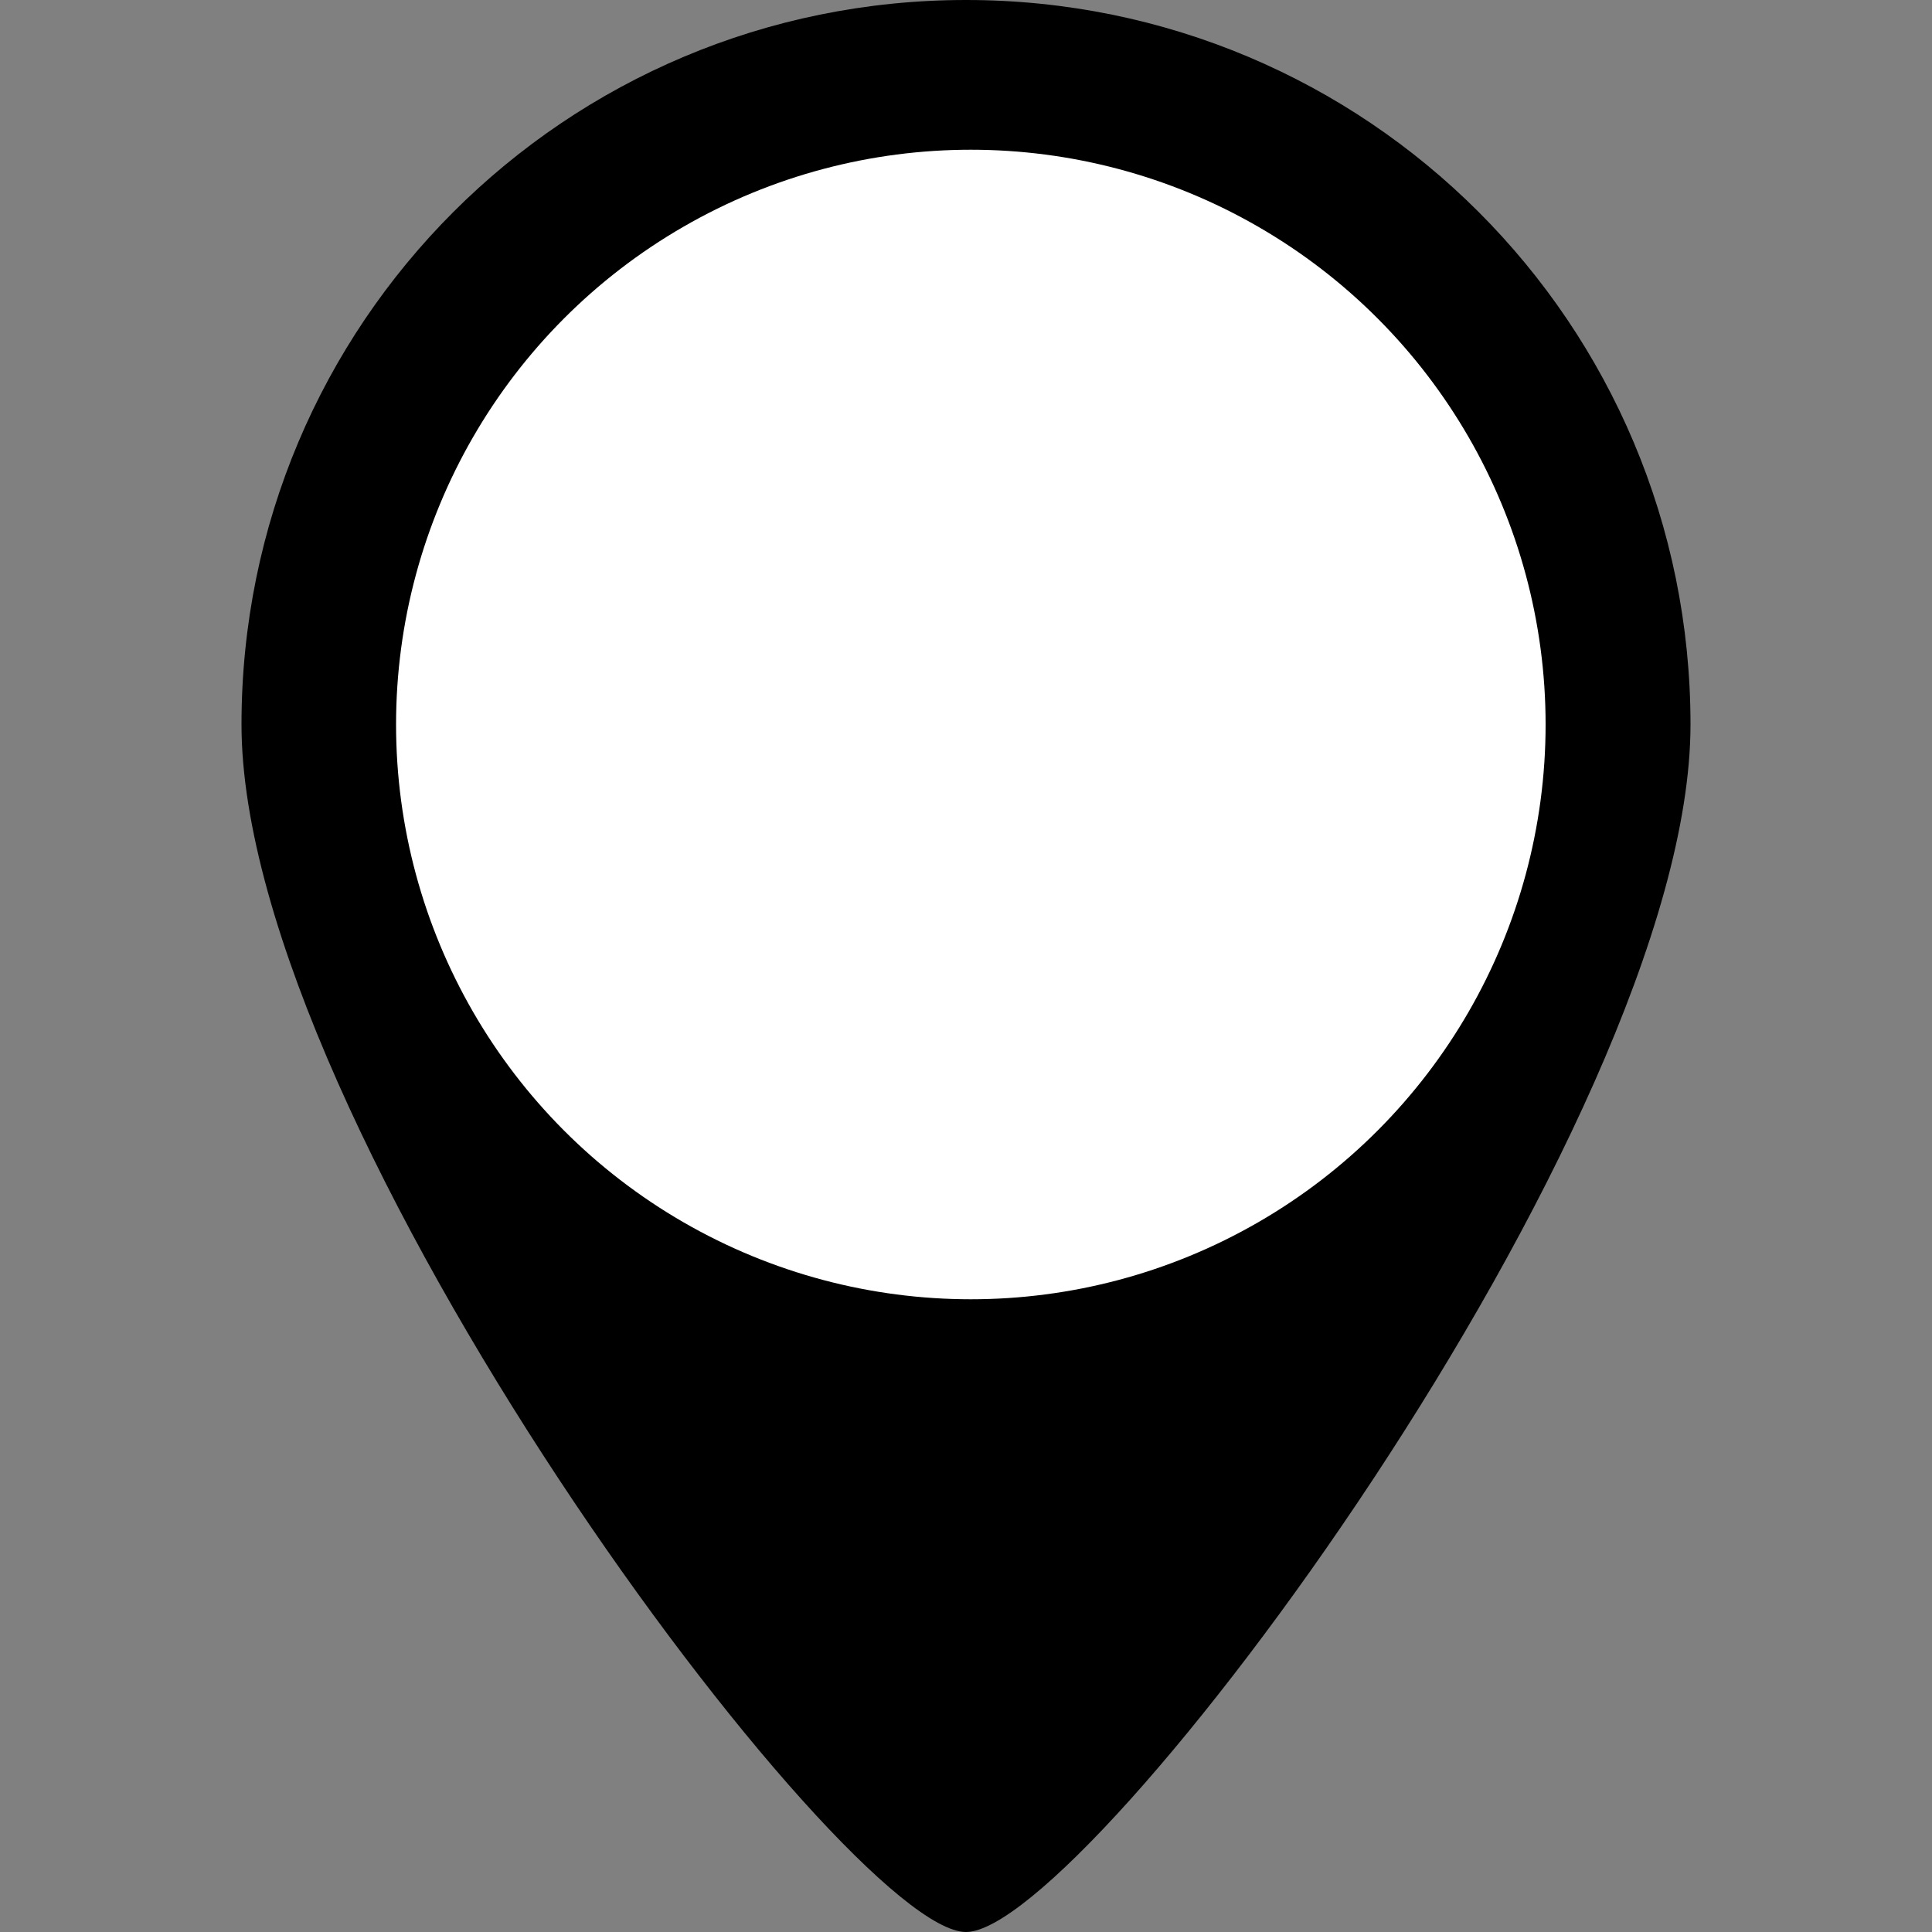 <?xml version="1.0" encoding="utf-8"?>
<!-- Generator: Adobe Illustrator 18.1.1, SVG Export Plug-In . SVG Version: 6.00 Build 0)  -->
<svg version="1.1" id="Layer_1" xmlns="http://www.w3.org/2000/svg" xmlns:xlink="http://www.w3.org/1999/xlink" x="0px" y="0px"
	width="20px" height="20px" viewBox="-485 377 40 40" enable-background="new -485 377 40 40" xml:space="preserve">
	<rect x="-485" y="377" width="40" height="40" fill="#808080" stroke="none"/>
	<path d="M-465,377c-8.3,0-15,6.7-15,15s12.5,25,15,25s15-16.7,15-25S-456.7,377-465,377z M-465,402c-5.5,0-10-4.5-10-10 s4.5-10,10-10s10,4.5,10,10S-459.5,402-465,402z" />
	<circle fill="#FFFFFF" cx="-464.9" cy="392" r="11.9"/>
</svg>
